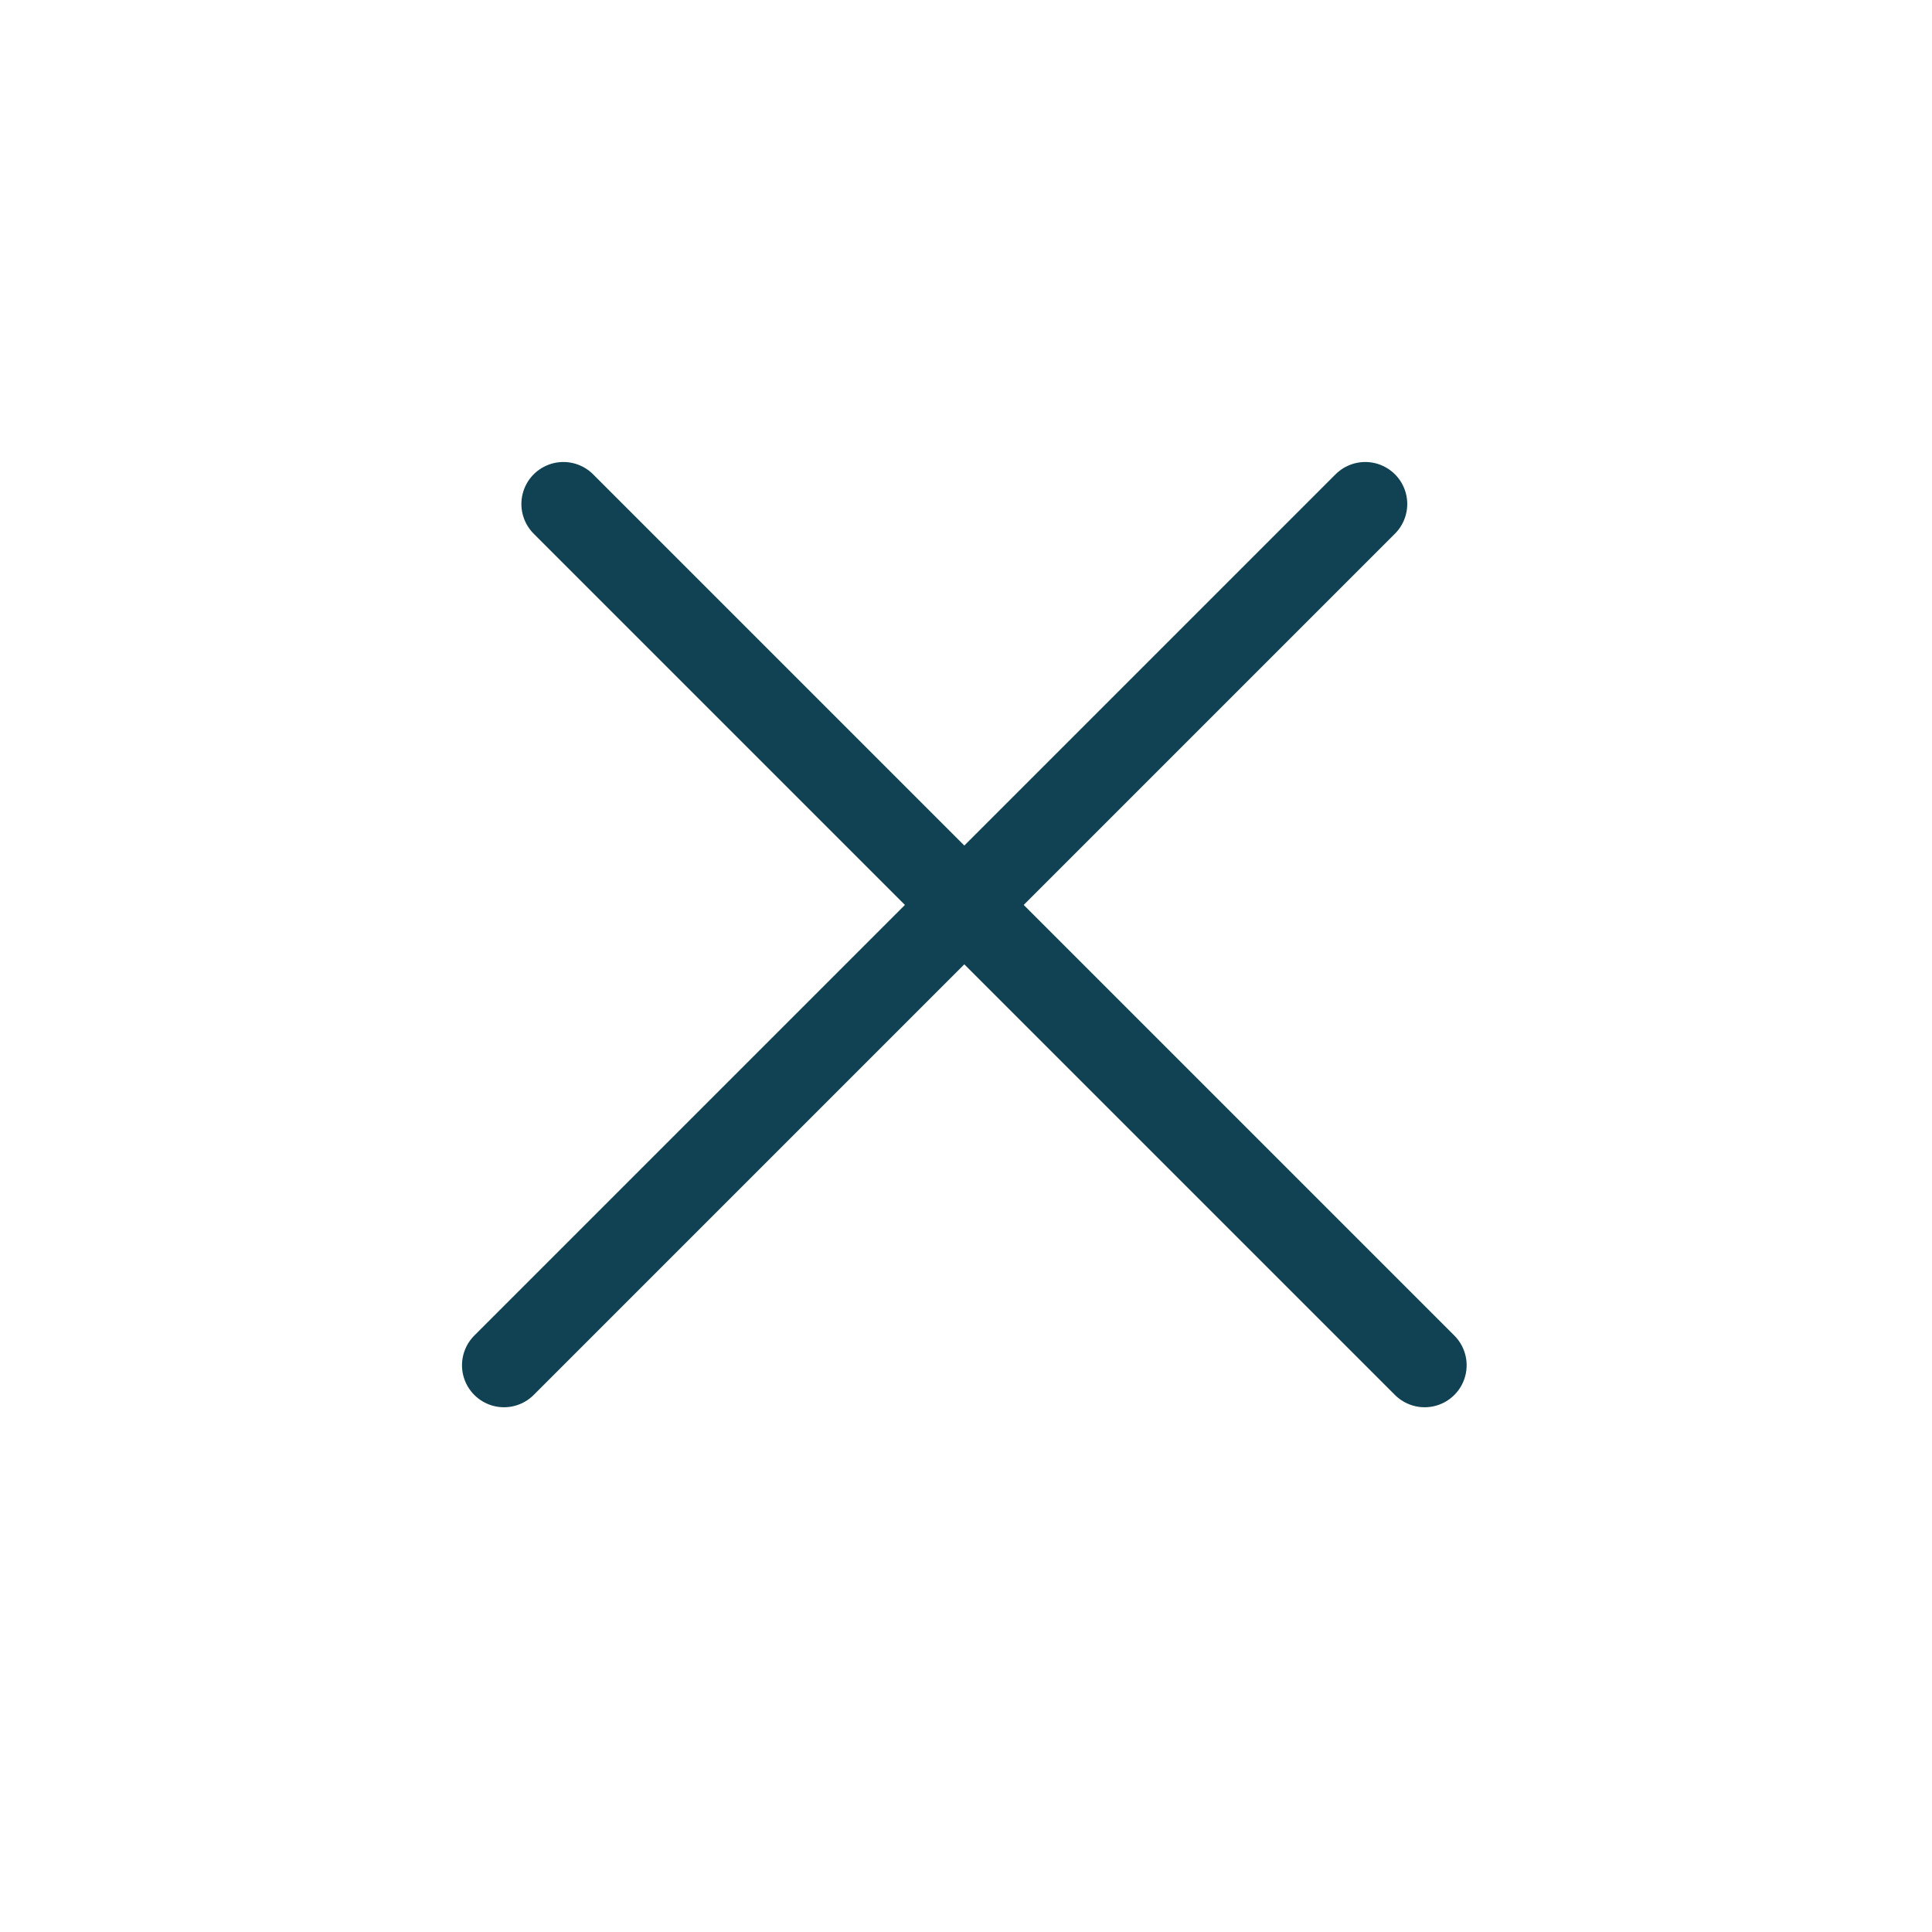 <svg width="46" height="46" viewBox="0 0 46 46" fill="none" xmlns="http://www.w3.org/2000/svg">
<line x1="12" y1="32.506" x2="32.506" y2="12" stroke="#104253" stroke-width="2" stroke-linecap="round" stroke-linejoin="round"/>
<line x1="13.414" y1="12" x2="33.92" y2="32.506" stroke="#104253" stroke-width="2" stroke-linecap="round" stroke-linejoin="round"/>
</svg>
